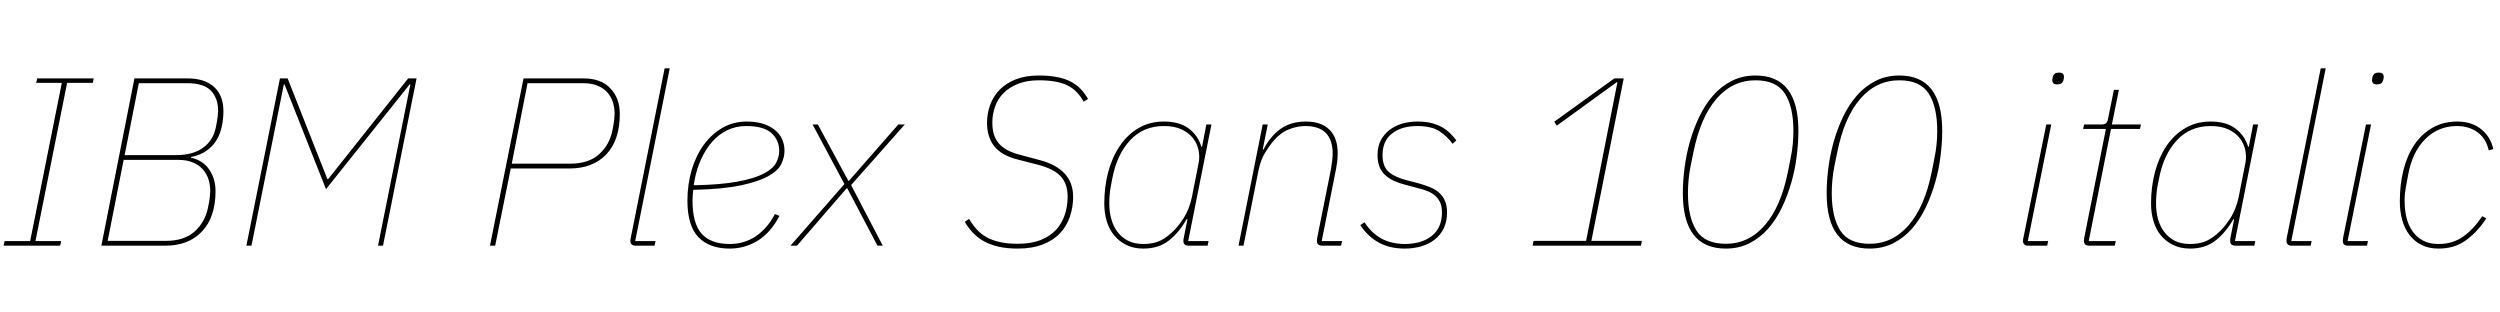 <svg xmlns="http://www.w3.org/2000/svg" xmlns:xlink="http://www.w3.org/1999/xlink" width="250.32" height="31.2"><path fill="black" d="M6.02 24.60L0.36 24.60L0.46 24.14L3.02 24.14L6.19 8.30L3.62 8.30L3.72 7.85L9.38 7.85L9.29 8.30L6.72 8.30L3.55 24.14L6.12 24.14L6.02 24.60ZM10.15 24.60L13.46 7.85L18.77 7.85Q20.50 7.85 21.43 8.70Q22.37 9.55 22.37 11.14L22.37 11.14Q22.37 11.88 22.22 12.61Q22.08 13.34 21.71 13.98Q21.34 14.62 20.71 15.07Q20.09 15.53 19.13 15.72L19.13 15.72L19.13 15.79Q20.33 16.06 20.95 16.98Q21.58 17.90 21.58 19.13L21.58 19.13Q21.58 21.74 20.23 23.17Q18.89 24.60 16.54 24.60L16.54 24.60L10.15 24.60ZM10.78 24.12L16.58 24.12Q18.46 24.12 19.50 23.17Q20.54 22.22 20.83 20.78L20.83 20.78Q20.98 20.09 21.01 19.70Q21.05 19.32 21.05 19.13L21.05 19.13Q21.05 18.50 20.87 17.94Q20.69 17.38 20.29 16.94Q19.90 16.51 19.30 16.26Q18.70 16.01 17.88 16.01L17.88 16.01L12.38 16.01L10.78 24.12ZM12.48 15.53L17.64 15.53Q19.34 15.53 20.35 14.78Q21.36 14.04 21.62 12.72L21.62 12.72Q21.77 11.95 21.80 11.63Q21.84 11.30 21.84 11.11L21.84 11.11Q21.84 9.84 21.12 9.08Q20.40 8.33 18.74 8.33L18.74 8.33L13.90 8.33L12.48 15.53ZM37.85 24.60L41.09 8.45L41.02 8.45L32.64 18.94L28.49 8.45L28.42 8.45L25.18 24.60L24.67 24.60L28.03 7.85L28.80 7.85L32.78 17.93L32.86 17.93L40.87 7.85L41.71 7.85L38.35 24.60L37.85 24.60ZM49.58 24.60L49.06 24.60L52.42 7.85L58.44 7.85Q60.19 7.85 61.13 8.86Q62.06 9.86 62.06 11.40L62.06 11.40Q62.06 14.02 60.72 15.44Q59.38 16.87 57.02 16.87L57.02 16.87L51.14 16.87L49.58 24.60ZM52.82 8.33L51.24 16.39L57.07 16.39Q58.94 16.39 59.99 15.44Q61.03 14.50 61.32 13.06L61.32 13.06Q61.46 12.36 61.50 11.98Q61.54 11.59 61.54 11.40L61.54 11.40Q61.54 10.78 61.36 10.21Q61.18 9.65 60.79 9.23Q60.41 8.81 59.81 8.57Q59.21 8.33 58.39 8.33L58.39 8.33L52.82 8.33ZM65.54 24.60L63.67 24.60Q63.12 24.60 63.12 24.14L63.12 24.14Q63.12 24.02 63.13 23.95Q63.14 23.88 63.17 23.76L63.17 23.76L66.55 6.84L67.06 6.84L63.60 24.14L65.64 24.14L65.54 24.60ZM73.06 24.89L73.06 24.89Q71.02 24.89 69.92 23.74Q68.83 22.58 68.83 20.11L68.83 20.11Q68.83 18.46 69.26 17.00Q69.70 15.55 70.48 14.48Q71.26 13.42 72.35 12.79Q73.44 12.17 74.76 12.17L74.76 12.17Q76.49 12.17 77.52 12.96Q78.55 13.75 78.55 15.12L78.55 15.12Q78.55 15.70 78.26 16.36Q77.98 17.02 77.03 17.58Q76.08 18.14 74.27 18.54Q72.46 18.94 69.41 19.01L69.41 19.01Q69.38 19.20 69.36 19.54Q69.34 19.87 69.34 20.06L69.34 20.06Q69.34 22.39 70.26 23.41Q71.18 24.43 73.06 24.43L73.06 24.43Q74.54 24.43 75.70 23.64Q76.85 22.85 77.59 21.43L77.59 21.43L78.05 21.62Q77.14 23.33 75.85 24.11Q74.57 24.89 73.06 24.89ZM74.71 12.62L74.71 12.62Q73.70 12.62 72.84 13.03Q71.98 13.44 71.32 14.18Q70.66 14.93 70.20 15.94Q69.74 16.94 69.53 18.14L69.53 18.14L69.46 18.55Q72.14 18.50 73.82 18.19Q75.50 17.88 76.44 17.40Q77.38 16.92 77.70 16.32Q78.02 15.72 78.02 15.12L78.02 15.12Q78.02 14.02 77.24 13.32Q76.46 12.62 74.71 12.62ZM79.80 24.60L79.15 24.60L84.55 18.43L81.36 12.46L81.89 12.46L84.94 18.10L85.01 18.10L89.95 12.46L90.60 12.46L85.22 18.53L88.39 24.60L87.86 24.60L84.84 18.86L84.77 18.86L79.80 24.60ZM101.90 24.89L101.90 24.89Q100.82 24.89 99.98 24.70Q99.14 24.50 98.52 24.16Q97.90 23.81 97.43 23.32Q96.96 22.82 96.60 22.22L96.60 22.22L97.03 21.91Q97.37 22.49 97.79 22.96Q98.21 23.42 98.78 23.75Q99.36 24.07 100.13 24.24Q100.90 24.41 101.93 24.41L101.93 24.41Q103.27 24.41 104.22 24.02Q105.17 23.64 105.76 22.99Q106.34 22.34 106.62 21.49Q106.90 20.64 106.90 19.70L106.90 19.70Q106.90 18.41 106.21 17.66Q105.53 16.92 103.99 16.51L103.99 16.51L101.93 15.98Q100.30 15.58 99.56 14.65Q98.83 13.73 98.83 12.29L98.83 12.29Q98.83 11.33 99.16 10.46Q99.48 9.60 100.13 8.95Q100.78 8.30 101.75 7.93Q102.72 7.56 104.04 7.56L104.04 7.56Q105.07 7.56 105.85 7.72Q106.63 7.87 107.21 8.17Q107.78 8.47 108.20 8.90Q108.62 9.34 108.94 9.91L108.94 9.91L108.50 10.18Q107.86 9.00 106.82 8.52Q105.79 8.04 104.02 8.04L104.02 8.04Q102.82 8.04 101.94 8.39Q101.06 8.74 100.49 9.31Q99.91 9.89 99.64 10.66Q99.36 11.42 99.36 12.29L99.36 12.29Q99.36 13.61 100.01 14.36Q100.66 15.12 102.12 15.50L102.12 15.50L104.11 16.03Q107.45 16.92 107.45 19.70L107.45 19.70Q107.45 20.76 107.12 21.71Q106.80 22.66 106.13 23.36Q105.46 24.07 104.40 24.48Q103.34 24.89 101.90 24.89ZM120.91 24.60L119.04 24.60Q118.49 24.60 118.49 24.14L118.49 24.14Q118.49 24.02 118.50 23.95Q118.51 23.88 118.54 23.76L118.54 23.76L118.90 21.94L118.82 21.94Q118.06 23.28 117.04 24.08Q116.02 24.89 114.48 24.89L114.48 24.89Q113.54 24.89 112.81 24.54Q112.08 24.19 111.58 23.59Q111.07 22.99 110.82 22.16Q110.57 21.34 110.57 20.38L110.57 20.38Q110.57 18.72 110.96 17.23Q111.36 15.74 112.12 14.62Q112.87 13.49 113.99 12.83Q115.10 12.17 116.54 12.17L116.54 12.17Q118.08 12.17 119.02 12.86Q119.95 13.56 120.29 14.69L120.29 14.69L120.36 14.69L120.79 12.46L121.30 12.46L118.97 24.14L121.01 24.14L120.91 24.60ZM114.48 24.43L114.48 24.43Q115.25 24.43 115.87 24.22Q116.50 24 117.12 23.47L117.12 23.47Q117.82 22.90 118.45 21.94Q119.09 20.98 119.35 19.70L119.35 19.70L120.02 16.30Q120.14 15.70 120.01 15.05Q119.88 14.40 119.47 13.86Q119.06 13.32 118.34 12.97Q117.62 12.62 116.54 12.62L116.54 12.62Q114.48 12.62 113.16 14.04Q111.84 15.46 111.38 17.83L111.38 17.83L111.22 18.67Q111.14 19.08 111.11 19.48Q111.07 19.87 111.07 20.38L111.07 20.38Q111.07 21.22 111.28 21.95Q111.48 22.68 111.90 23.23Q112.32 23.78 112.96 24.11Q113.59 24.43 114.48 24.43ZM124.51 24.60L124.01 24.60L126.43 12.46L126.94 12.46L126.43 14.98L126.50 14.98Q127.22 13.61 128.24 12.89Q129.26 12.17 130.78 12.17L130.78 12.17Q132.31 12.17 133.13 13.00Q133.94 13.82 133.94 15.34L133.94 15.34Q133.94 15.70 133.90 16.12Q133.85 16.54 133.78 16.90L133.78 16.90L132.34 24.14L134.38 24.14L134.28 24.60L132.41 24.60Q131.86 24.60 131.86 24.14L131.86 24.14Q131.86 24.02 131.87 23.95Q131.88 23.88 131.90 23.76L131.90 23.76L133.27 16.92Q133.34 16.51 133.39 16.08Q133.44 15.65 133.44 15.41L133.44 15.41Q133.44 12.62 130.70 12.62L130.70 12.62Q129.89 12.62 129.06 12.95Q128.23 13.27 127.51 14.11L127.51 14.11Q127.10 14.59 126.66 15.31Q126.22 16.03 126.00 17.11L126.00 17.11L124.51 24.60ZM140.66 24.89L140.66 24.89Q139.15 24.89 138.06 24.29Q136.97 23.69 136.20 22.54L136.20 22.54L136.63 22.25Q138.00 24.43 140.66 24.43L140.66 24.43Q142.34 24.43 143.36 23.62Q144.38 22.80 144.38 21.29L144.38 21.29Q144.38 20.71 144.22 20.32Q144.05 19.92 143.74 19.63Q143.42 19.34 142.97 19.15Q142.51 18.96 141.91 18.82L141.91 18.82L140.71 18.50Q140.09 18.34 139.58 18.11Q139.08 17.88 138.71 17.54Q138.34 17.21 138.13 16.72Q137.93 16.22 137.93 15.53L137.93 15.53Q137.93 14.69 138.25 14.06Q138.58 13.44 139.12 13.02Q139.66 12.60 140.39 12.38Q141.12 12.17 141.94 12.17L141.94 12.17Q142.73 12.17 143.33 12.32Q143.93 12.48 144.40 12.74Q144.86 13.01 145.21 13.36Q145.56 13.70 145.82 14.06L145.82 14.06L145.44 14.40Q144.94 13.68 144.14 13.15Q143.35 12.62 141.91 12.62L141.91 12.62Q140.33 12.62 139.38 13.37Q138.43 14.11 138.43 15.53L138.43 15.53Q138.43 16.66 139.04 17.20Q139.66 17.74 140.86 18.05L140.86 18.05L142.06 18.36Q142.66 18.53 143.18 18.74Q143.71 18.96 144.08 19.28Q144.46 19.61 144.67 20.09Q144.89 20.57 144.89 21.26L144.89 21.26Q144.89 22.18 144.56 22.85Q144.24 23.52 143.66 23.98Q143.09 24.43 142.32 24.66Q141.55 24.89 140.66 24.89ZM164.30 24.60L153.46 24.60L153.55 24.12L158.81 24.12L161.95 8.23L161.88 8.23L155.88 12.58L155.62 12.19L161.64 7.85L162.58 7.85L159.34 24.12L164.40 24.12L164.30 24.60ZM172.80 24.89L172.80 24.89Q168.50 24.89 168.50 19.34L168.50 19.34Q168.50 18.14 168.67 16.81Q168.84 15.48 169.21 14.17Q169.58 12.86 170.16 11.66Q170.74 10.46 171.54 9.55Q172.34 8.64 173.40 8.10Q174.46 7.56 175.78 7.56L175.78 7.56Q180.07 7.56 180.07 13.10L180.07 13.10Q180.07 14.30 179.90 15.64Q179.74 16.97 179.36 18.28Q178.99 19.58 178.42 20.78Q177.84 21.98 177.04 22.90Q176.23 23.81 175.18 24.35Q174.12 24.89 172.80 24.89ZM172.80 24.41L172.80 24.41Q175.10 24.41 176.71 22.55Q178.32 20.69 179.02 17.21L179.02 17.21L179.30 15.79Q179.45 15.07 179.51 14.40Q179.57 13.73 179.57 13.10L179.57 13.10Q179.57 10.70 178.72 9.37Q177.86 8.04 175.78 8.04L175.78 8.04Q173.47 8.04 171.86 9.90Q170.26 11.76 169.56 15.24L169.56 15.24L169.27 16.66Q169.13 17.38 169.07 18.05Q169.01 18.72 169.01 19.34L169.01 19.34Q169.01 21.74 169.86 23.08Q170.71 24.41 172.80 24.41ZM187.20 24.89L187.20 24.89Q182.90 24.89 182.90 19.34L182.90 19.34Q182.90 18.14 183.07 16.81Q183.24 15.48 183.61 14.17Q183.98 12.86 184.56 11.66Q185.14 10.46 185.94 9.55Q186.74 8.64 187.80 8.10Q188.86 7.56 190.18 7.56L190.18 7.56Q194.47 7.56 194.47 13.10L194.47 13.10Q194.47 14.30 194.30 15.64Q194.14 16.97 193.76 18.28Q193.39 19.58 192.82 20.78Q192.24 21.98 191.44 22.90Q190.63 23.81 189.58 24.35Q188.52 24.89 187.20 24.89ZM187.20 24.41L187.20 24.41Q189.50 24.41 191.11 22.55Q192.72 20.69 193.42 17.21L193.42 17.21L193.70 15.79Q193.85 15.07 193.91 14.40Q193.97 13.73 193.97 13.10L193.97 13.10Q193.97 10.70 193.12 9.37Q192.26 8.04 190.18 8.04L190.18 8.04Q187.87 8.04 186.26 9.90Q184.66 11.76 183.96 15.24L183.96 15.24L183.67 16.66Q183.53 17.38 183.47 18.05Q183.41 18.72 183.41 19.34L183.41 19.34Q183.41 21.74 184.26 23.08Q185.11 24.41 187.20 24.41ZM205.97 8.45L205.97 8.45Q205.70 8.45 205.60 8.33Q205.49 8.21 205.49 8.06L205.49 8.06Q205.49 7.99 205.50 7.92Q205.51 7.85 205.54 7.73L205.54 7.73Q205.58 7.51 205.73 7.39Q205.87 7.27 206.18 7.27L206.18 7.27Q206.45 7.27 206.56 7.39Q206.66 7.51 206.66 7.66L206.66 7.66Q206.66 7.73 206.65 7.80Q206.64 7.87 206.62 7.99L206.62 7.99Q206.57 8.21 206.42 8.33Q206.28 8.45 205.97 8.45ZM204.98 24.60L203.11 24.60Q202.56 24.60 202.56 24.14L202.56 24.14Q202.56 24.02 202.57 23.95Q202.58 23.88 202.61 23.76L202.61 23.76L204.89 12.46L205.39 12.46L203.04 24.14L205.08 24.14L204.98 24.60ZM211.75 24.60L209.21 24.60Q208.66 24.60 208.66 24.14L208.66 24.14Q208.66 24.02 208.67 23.95Q208.68 23.88 208.70 23.76L208.70 23.76L210.86 12.91L208.58 12.91L208.68 12.46L210.41 12.46Q210.74 12.46 210.89 12.32Q211.03 12.19 211.08 11.86L211.08 11.86L211.66 9.00L212.16 9.00L211.46 12.46L214.37 12.46L214.27 12.91L211.37 12.91L209.14 24.14L211.85 24.14L211.75 24.60ZM225.72 24.60L223.85 24.60Q223.30 24.60 223.30 24.14L223.30 24.14Q223.30 24.02 223.31 23.95Q223.32 23.88 223.34 23.76L223.34 23.76L223.70 21.94L223.63 21.94Q222.86 23.28 221.84 24.08Q220.82 24.89 219.29 24.89L219.29 24.89Q218.35 24.89 217.62 24.54Q216.89 24.19 216.38 23.59Q215.88 22.99 215.63 22.16Q215.38 21.34 215.38 20.38L215.38 20.38Q215.38 18.72 215.77 17.23Q216.17 15.74 216.92 14.62Q217.68 13.49 218.80 12.83Q219.91 12.17 221.35 12.17L221.35 12.17Q222.89 12.17 223.82 12.86Q224.76 13.56 225.10 14.69L225.10 14.69L225.17 14.69L225.60 12.46L226.10 12.46L223.78 24.14L225.82 24.14L225.72 24.60ZM219.29 24.43L219.29 24.43Q220.06 24.43 220.68 24.22Q221.30 24 221.93 23.47L221.93 23.47Q222.62 22.90 223.26 21.94Q223.90 20.98 224.16 19.70L224.16 19.70L224.83 16.30Q224.95 15.70 224.82 15.05Q224.69 14.40 224.28 13.86Q223.87 13.32 223.15 12.97Q222.43 12.62 221.35 12.62L221.35 12.62Q219.29 12.62 217.97 14.04Q216.65 15.46 216.19 17.83L216.19 17.83L216.02 18.67Q215.95 19.08 215.92 19.48Q215.88 19.87 215.88 20.38L215.88 20.38Q215.88 21.22 216.08 21.95Q216.29 22.68 216.71 23.23Q217.13 23.78 217.76 24.11Q218.40 24.43 219.29 24.43ZM231.36 24.60L229.49 24.60Q228.94 24.60 228.94 24.14L228.94 24.14Q228.94 24.02 228.95 23.95Q228.96 23.88 228.98 23.76L228.98 23.76L232.37 6.84L232.87 6.84L229.42 24.14L231.46 24.14L231.36 24.60ZM237.98 8.45L237.98 8.45Q237.72 8.45 237.61 8.33Q237.50 8.21 237.50 8.06L237.50 8.06Q237.50 7.99 237.52 7.92Q237.53 7.85 237.55 7.73L237.55 7.73Q237.60 7.51 237.74 7.39Q237.89 7.27 238.20 7.27L238.20 7.27Q238.46 7.27 238.57 7.39Q238.68 7.51 238.68 7.66L238.68 7.66Q238.68 7.73 238.67 7.80Q238.66 7.87 238.63 7.99L238.63 7.99Q238.58 8.21 238.44 8.33Q238.30 8.45 237.98 8.45ZM237 24.60L235.13 24.60Q234.58 24.60 234.58 24.14L234.58 24.14Q234.58 24.02 234.59 23.95Q234.60 23.88 234.62 23.76L234.62 23.76L236.90 12.46L237.41 12.46L235.06 24.14L237.10 24.14L237 24.60ZM244.18 24.89L244.18 24.89Q243.19 24.89 242.47 24.53Q241.75 24.17 241.26 23.53Q240.77 22.90 240.53 22.03Q240.29 21.17 240.29 20.14L240.29 20.14Q240.29 18.46 240.66 17.00Q241.03 15.55 241.76 14.47Q242.50 13.39 243.58 12.78Q244.66 12.17 246.05 12.17L246.05 12.17Q247.49 12.17 248.44 12.94Q249.38 13.70 249.65 14.93L249.65 14.93L249.19 15.05Q248.93 13.87 248.08 13.25Q247.22 12.62 246.00 12.62L246.00 12.62Q244.15 12.62 242.84 13.92Q241.54 15.22 241.13 17.47L241.13 17.47L240.91 18.65Q240.84 19.08 240.80 19.38Q240.77 19.68 240.77 20.14L240.77 20.14Q240.77 21.02 240.96 21.80Q241.15 22.58 241.57 23.17Q241.99 23.76 242.63 24.10Q243.26 24.43 244.18 24.43L244.18 24.43Q245.59 24.43 246.65 23.68Q247.70 22.92 248.54 21.65L248.54 21.65L248.95 21.86Q248.06 23.23 246.91 24.06Q245.76 24.89 244.18 24.89Z"/></svg>